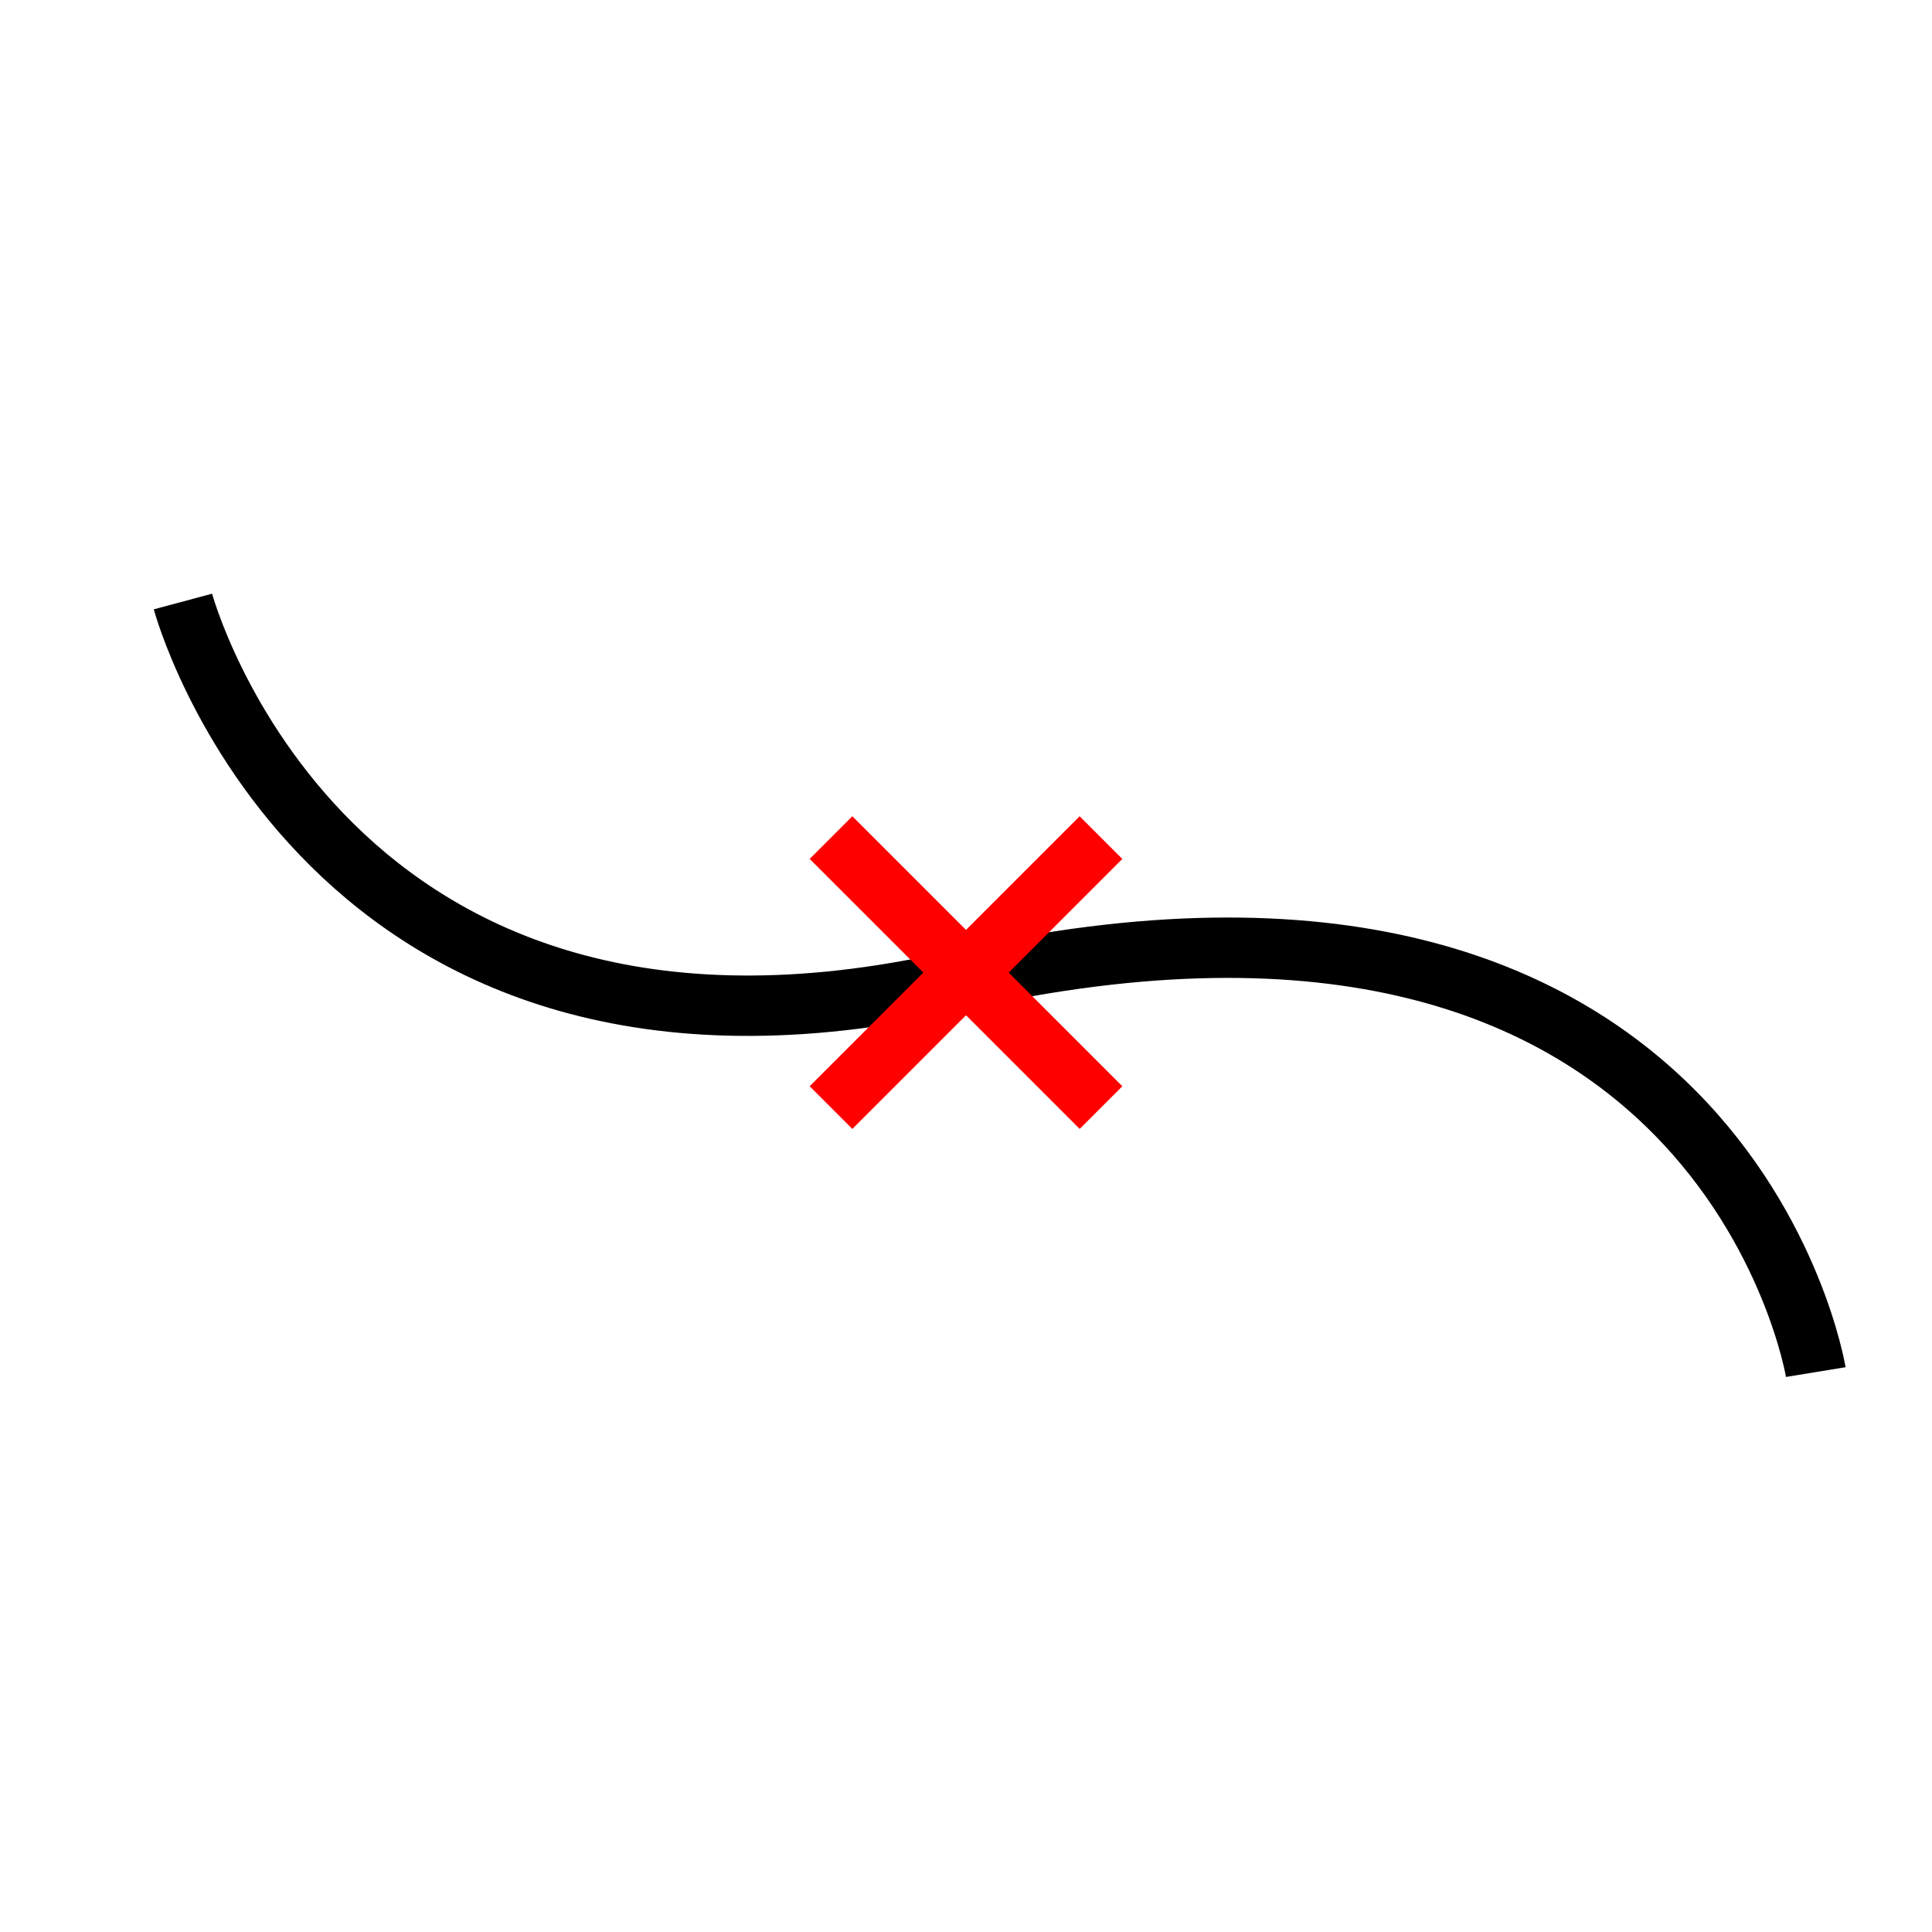 <?xml version="1.0" encoding="UTF-8" standalone="no"?>
<svg
   width="32"
   height="32"
   viewBox="0 0 32 32"
   version="1.1"
   id="svg4"
   sodipodi:docname="snap-contours.svg"
   inkscape:version="1.4.2 (ebf0e940, 2025-05-08)"
   xmlns:inkscape="http://www.inkscape.org/namespaces/inkscape"
   xmlns:sodipodi="http://sodipodi.sourceforge.net/DTD/sodipodi-0.dtd"
   xmlns="http://www.w3.org/2000/svg"
   xmlns:svg="http://www.w3.org/2000/svg">
  <defs
     id="defs4" />
  <sodipodi:namedview
     id="namedview4"
     pagecolor="#ffffff"
     bordercolor="#111111"
     borderopacity="1"
     inkscape:showpageshadow="0"
     inkscape:pageopacity="0"
     inkscape:pagecheckerboard="1"
     inkscape:deskcolor="#d1d1d1"
     inkscape:zoom="9.1923882"
     inkscape:cx="15.77392"
     inkscape:cy="11.966422"
     inkscape:window-width="1176"
     inkscape:window-height="815"
     inkscape:window-x="0"
     inkscape:window-y="25"
     inkscape:window-maximized="0"
     inkscape:current-layer="svg4" />
  <path
     style="fill:none;stroke:#000000;stroke-width:1;stroke-dasharray:none;stroke-dashoffset:1.5"
     d="m 3.03,9.963 c 0,0 2.322,8.654 12.795,6.284 12.719,-2.878 14.25,6.479 14.25,6.479"
     id="path4"
     sodipodi:nodetypes="csc" />
  <!-- Combined line and arc -->
  <!-- Snap point crosshair -->
  <!-- Line/Arc connection point -->
  <g
     id="g1"
     transform="translate(0,0.109)">
    <path
       style="fill:none;fill-opacity:1;stroke:#ff0000;stroke-width:1;stroke-linecap:butt;stroke-dasharray:none;stroke-opacity:1"
       d="m 13.764,18.236 4.472,-4.472"
       id="path1-1"
       sodipodi:nodetypes="cc" />
    <path
       style="fill:none;fill-opacity:1;stroke:#ff0000;stroke-width:1;stroke-linecap:butt;stroke-dasharray:none;stroke-opacity:1"
       d="M 18.236,18.236 13.764,13.764"
       id="path1-1-6"
       sodipodi:nodetypes="cc" />
  </g>
</svg>
